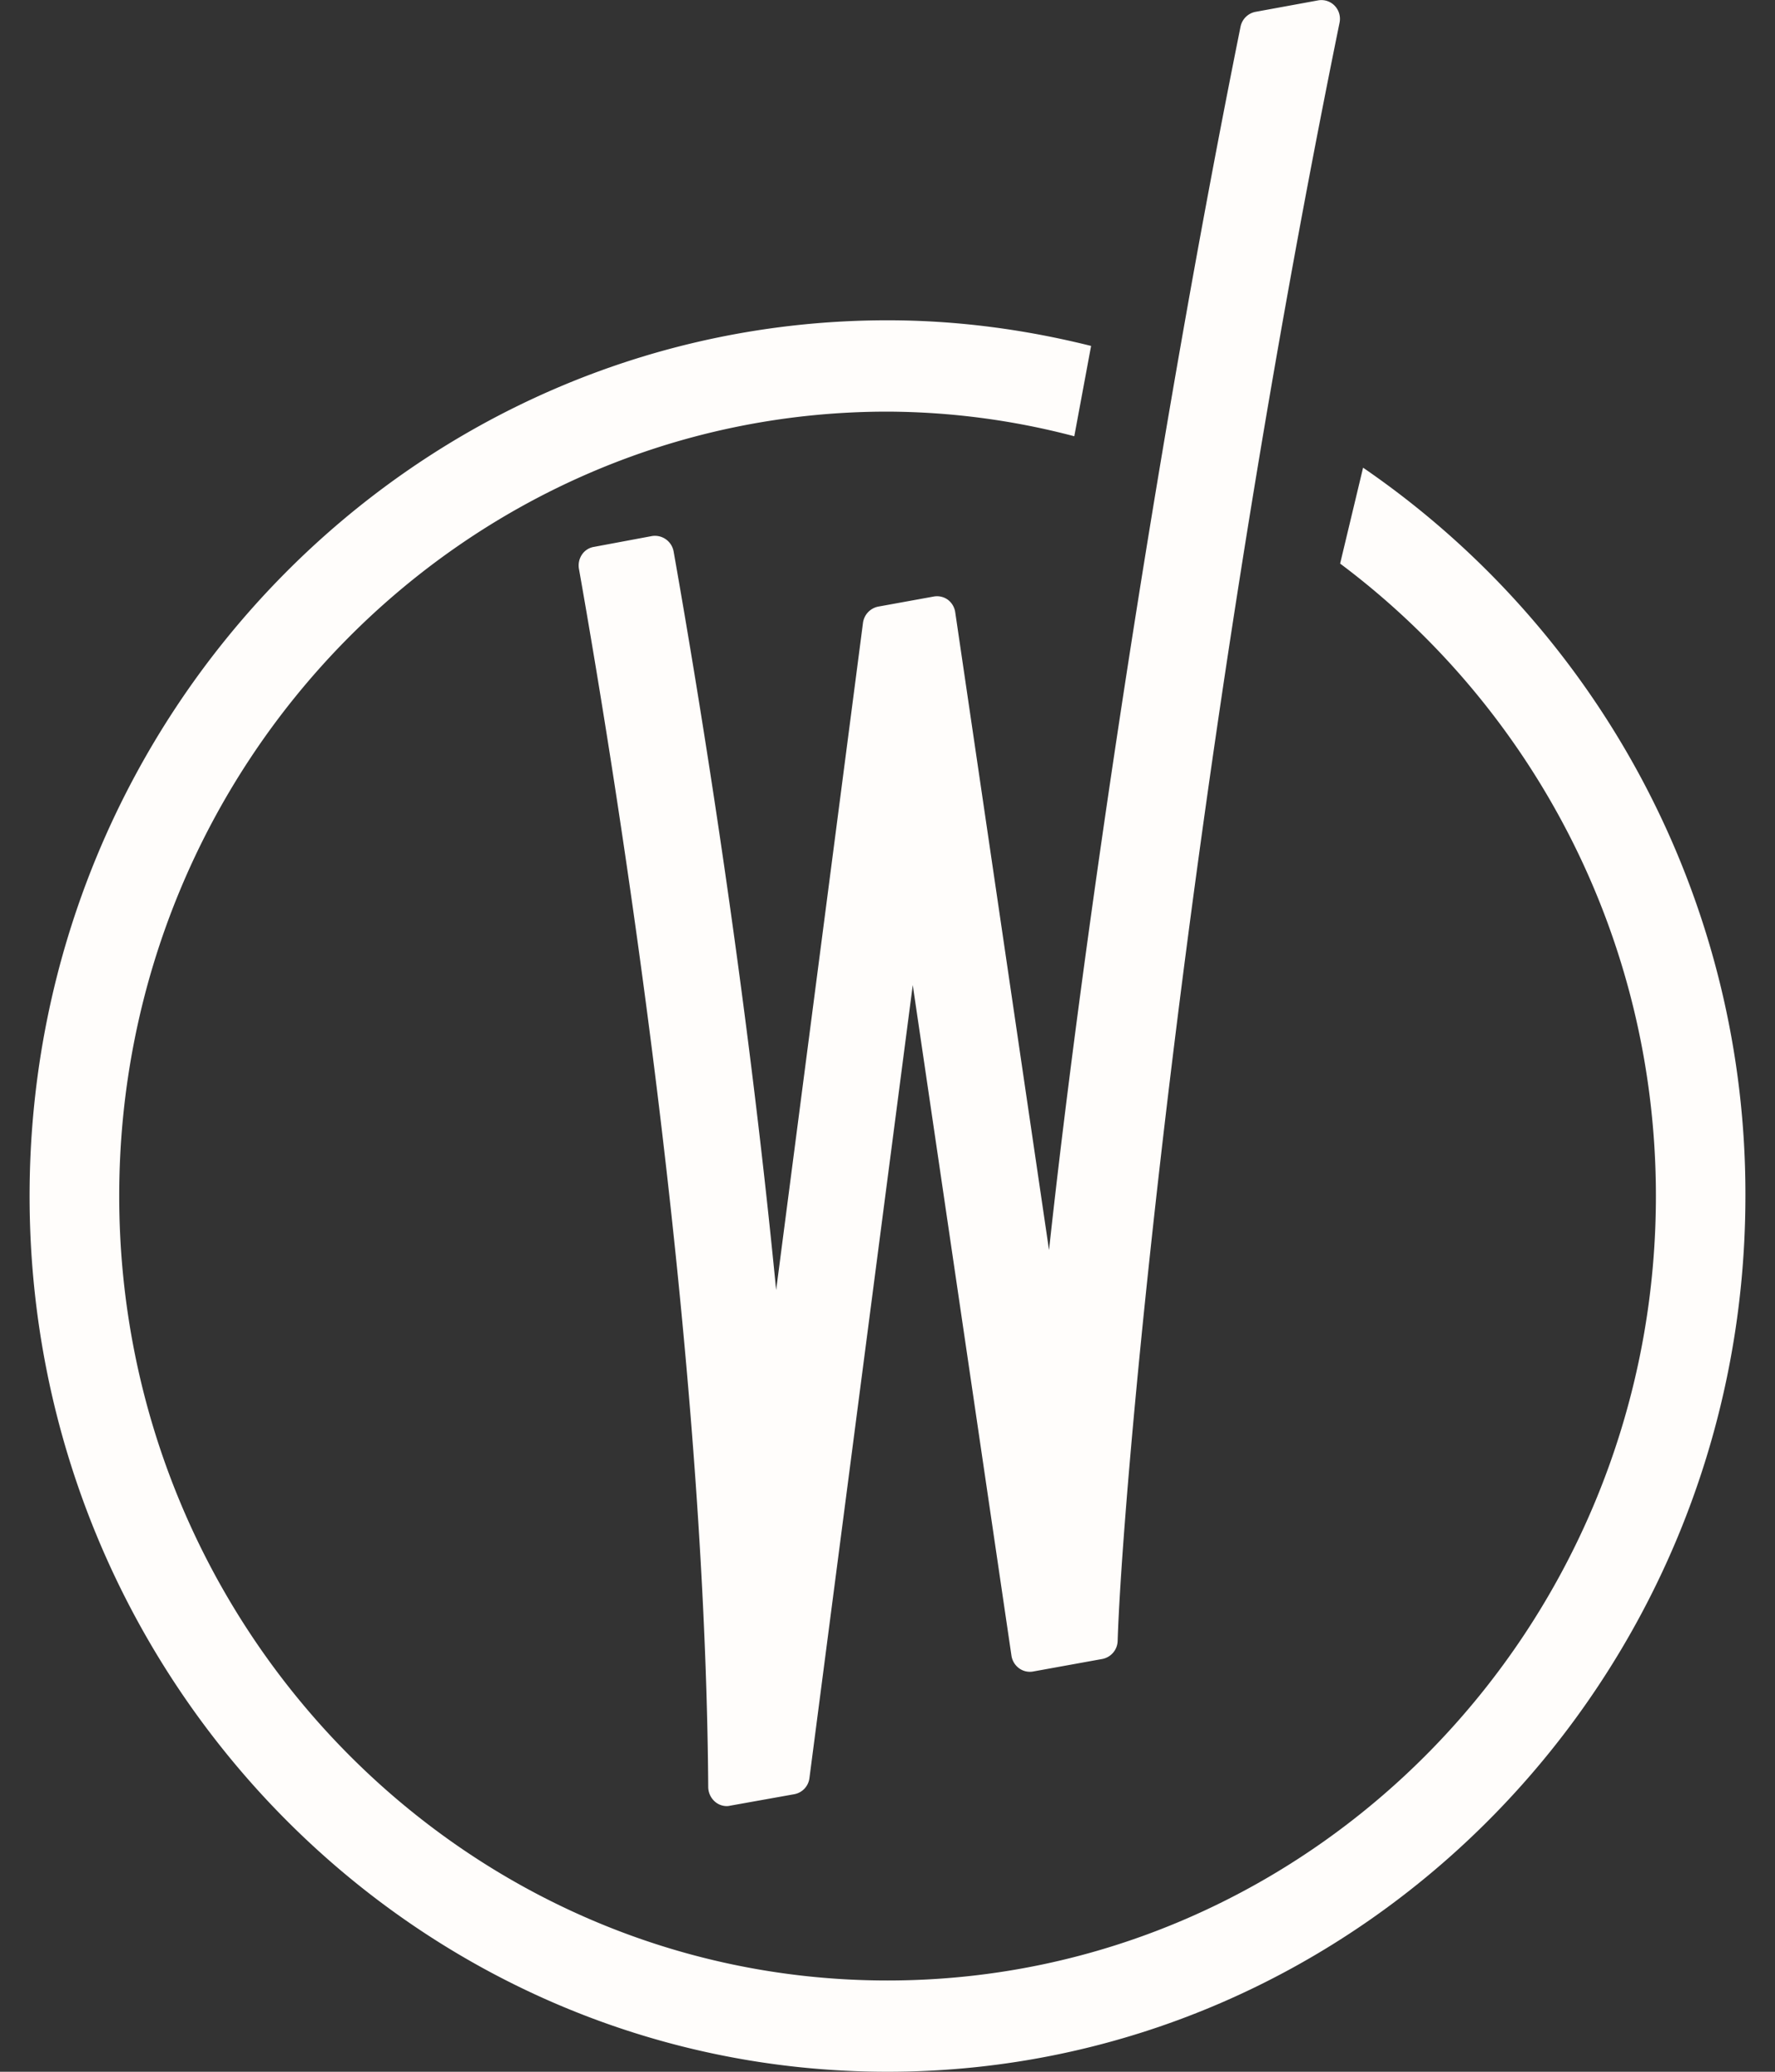 <svg width="30" height="35" xmlns="http://www.w3.org/2000/svg">
  <rect width="100%" height="100%" fill="#333333" stroke="none"/>
  <path d="M15 5.411c1.187 0 2.335.157 3.441.433l-.284 1.526A12.557 12.557 0 0 0 15 6.954c-7.16 0-12.985 5.944-12.985 13.251 0 7.307 5.826 13.253 12.985 13.253 7.161 0 12.987-5.946 12.987-13.253 0-4.386-2.11-8.27-5.337-10.684l.388-1.62A14.867 14.867 0 0 1 29.5 20.205C29.5 28.363 22.994 35 15 35 7.004 35 .5 28.363.5 20.205.5 12.05 7.005 5.411 15 5.411zM22.558.097a.32.32 0 0 1 .082.288c-2.576 12.63-3.665 24.622-3.75 27.335a.32.32 0 0 1-.257.306l-1.172.212a.309.309 0 0 1-.238-.055.323.323 0 0 1-.128-.213l-1.668-11.329-1.746 13.395a.316.316 0 0 1-.256.275l-1.085.194a.24.24 0 0 1-.055.007.304.304 0 0 1-.2-.074.332.332 0 0 1-.115-.245c-.053-7.729-1.546-16.97-2.185-20.584a.33.33 0 0 1 .051-.24.302.302 0 0 1 .203-.13l.98-.183a.321.321 0 0 1 .366.26c.46 2.602 1.232 7.347 1.733 12.478l1.468-11.274a.323.323 0 0 1 .257-.272l.937-.17a.314.314 0 0 1 .239.053.322.322 0 0 1 .126.214l1.585 10.773c.567-5.222 1.805-13.572 3.237-20.668A.32.32 0 0 1 21.22.2l1.06-.194a.312.312 0 0 1 .279.092z" fill="#FFFDFB" fill-rule="evenodd"/>
</svg>
